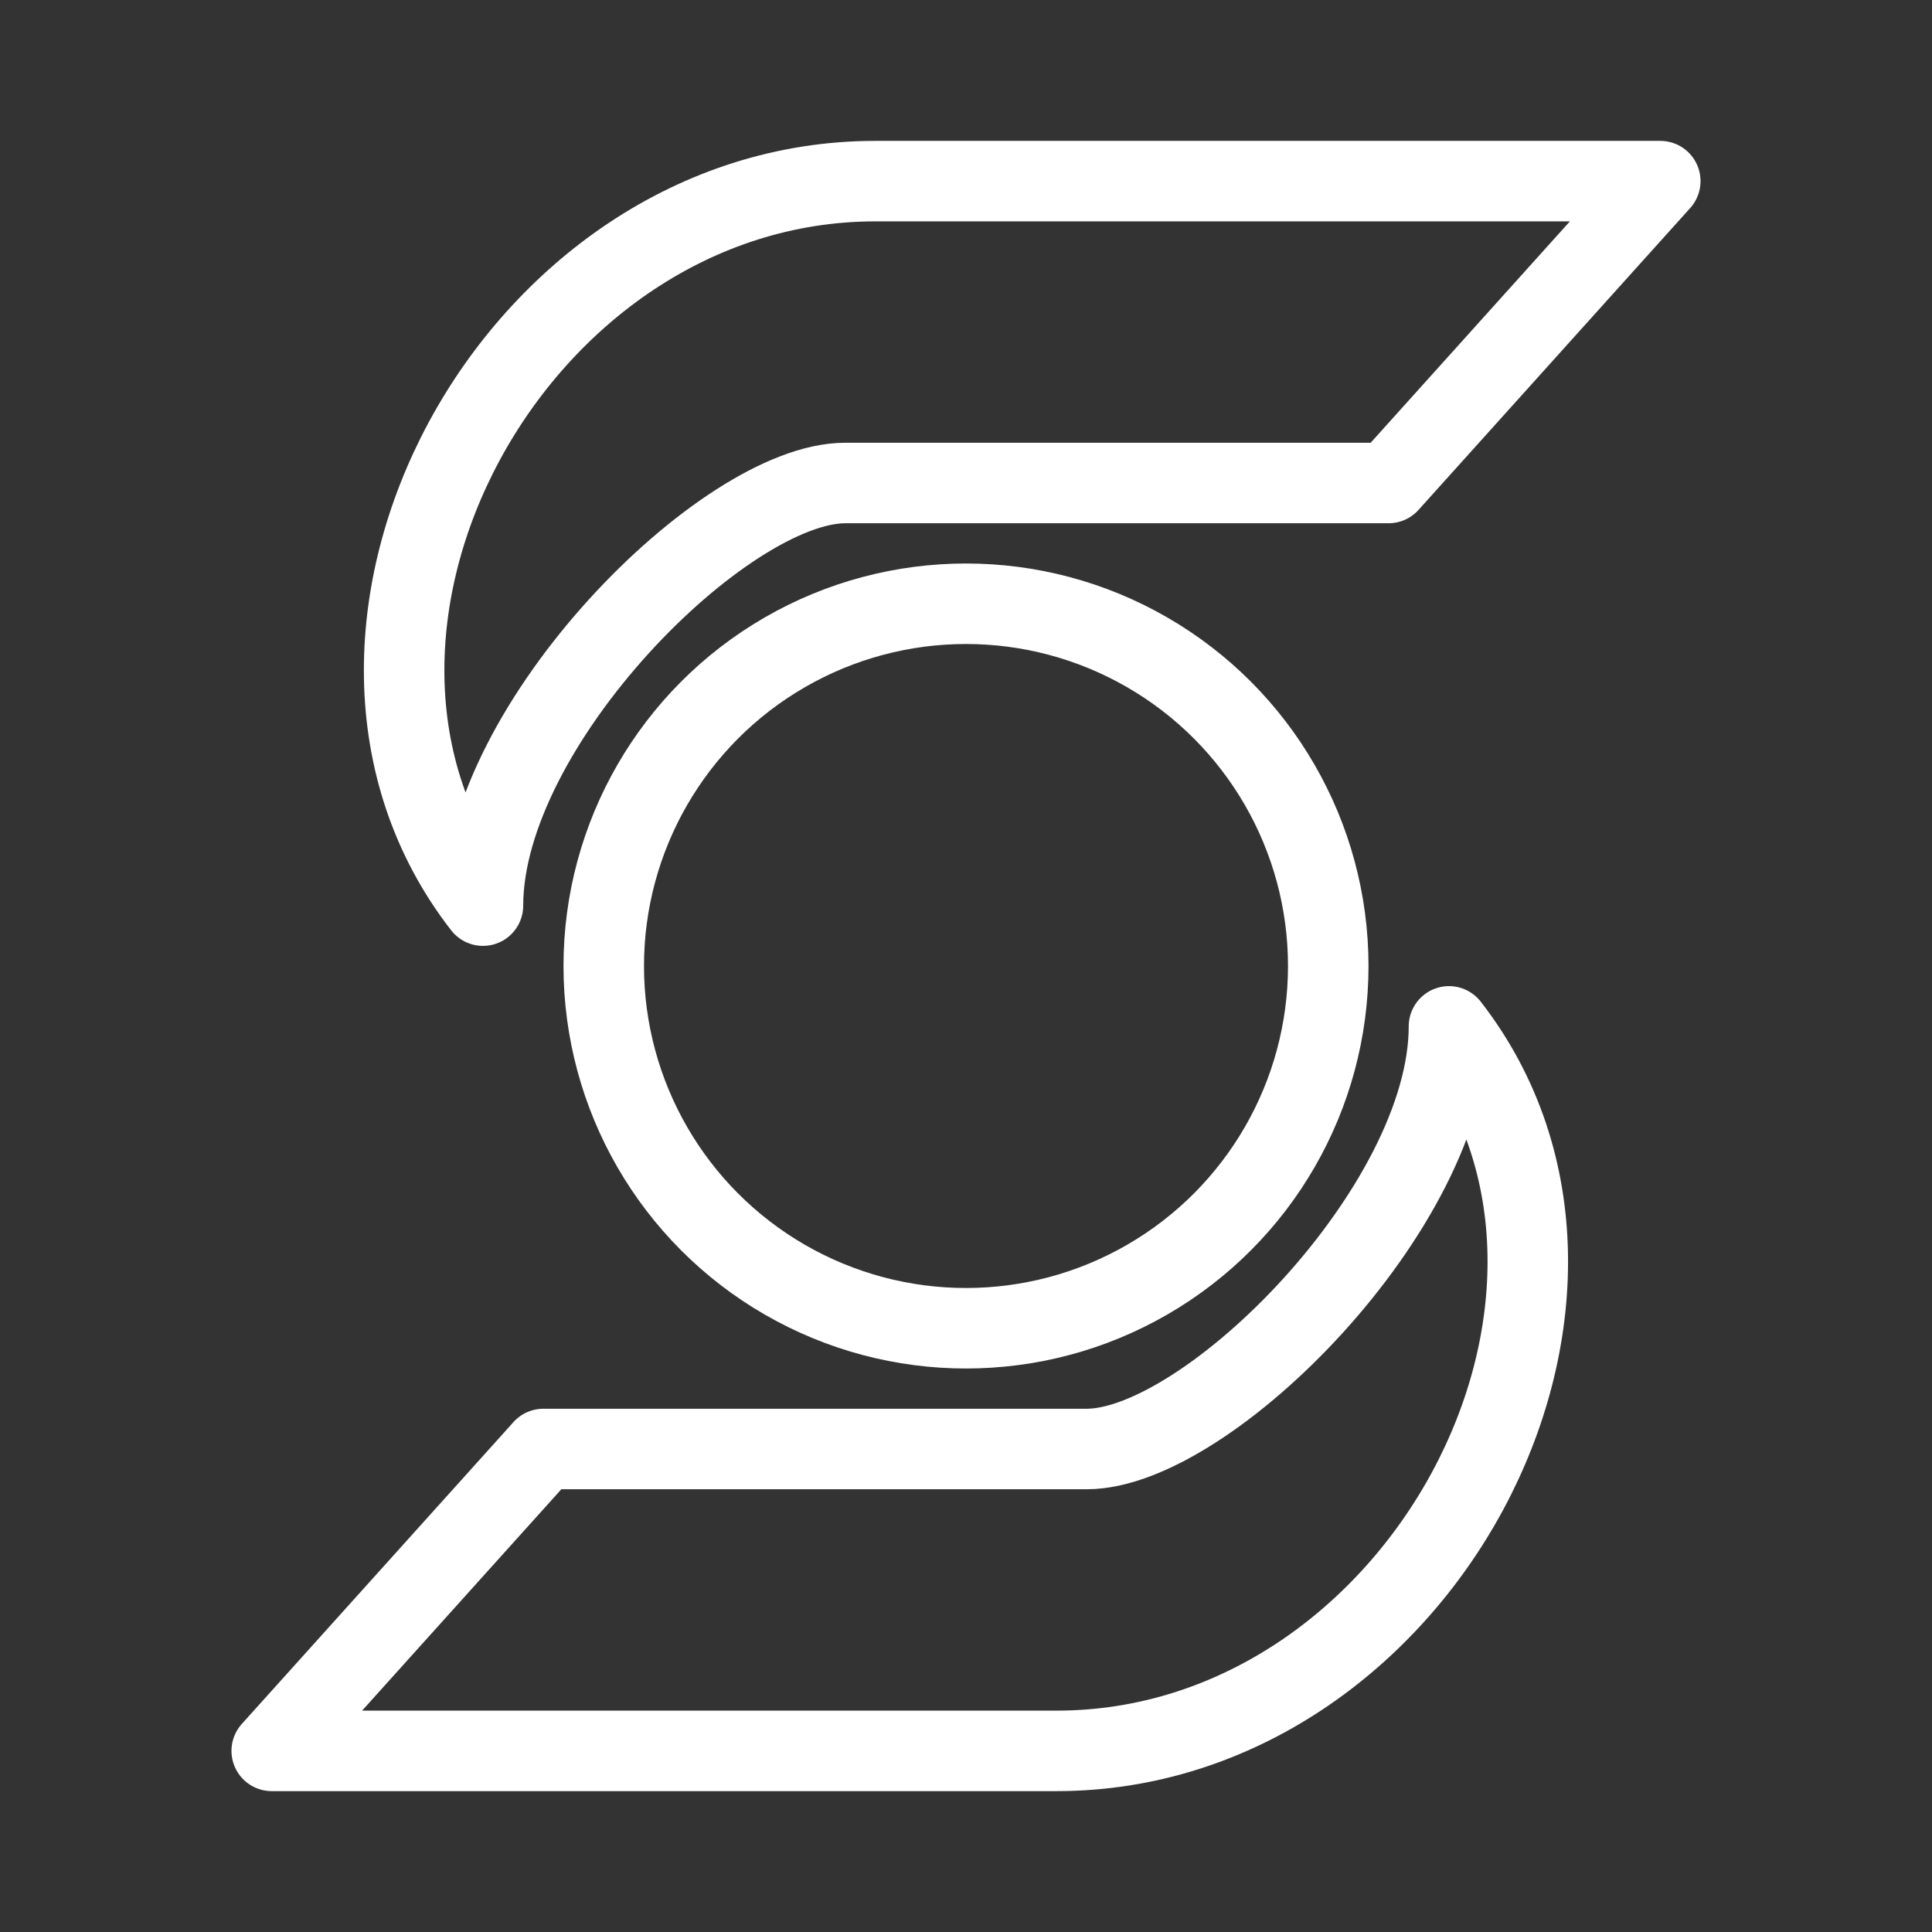 <?xml version="1.0" encoding="UTF-8"?><svg id="a" xmlns="http://www.w3.org/2000/svg" viewBox="0 0 48 48"><rect x="0" y="0" width="48" height="48" fill="#333333" stroke="none"/><defs><style>.b{stroke-width:2px;fill:none;stroke:#fff;stroke-linecap:round;stroke-linejoin:round;}</style></defs><path class="b" d="m34.499,12l6.75-7.5h-19.5c-9,0-15,11.25-9.75,18,0-4.5,6-10.5,9-10.5l13.5-0Z"/><path class="b" d="m13.501,36l-6.75,7.5h19.499c9,0,14.999-11.25,9.749-18,0,4.5-6,10.5-9,10.5l-13.499 0Z"/><circle class="b" cx="24" cy="24" r="9"/></svg>